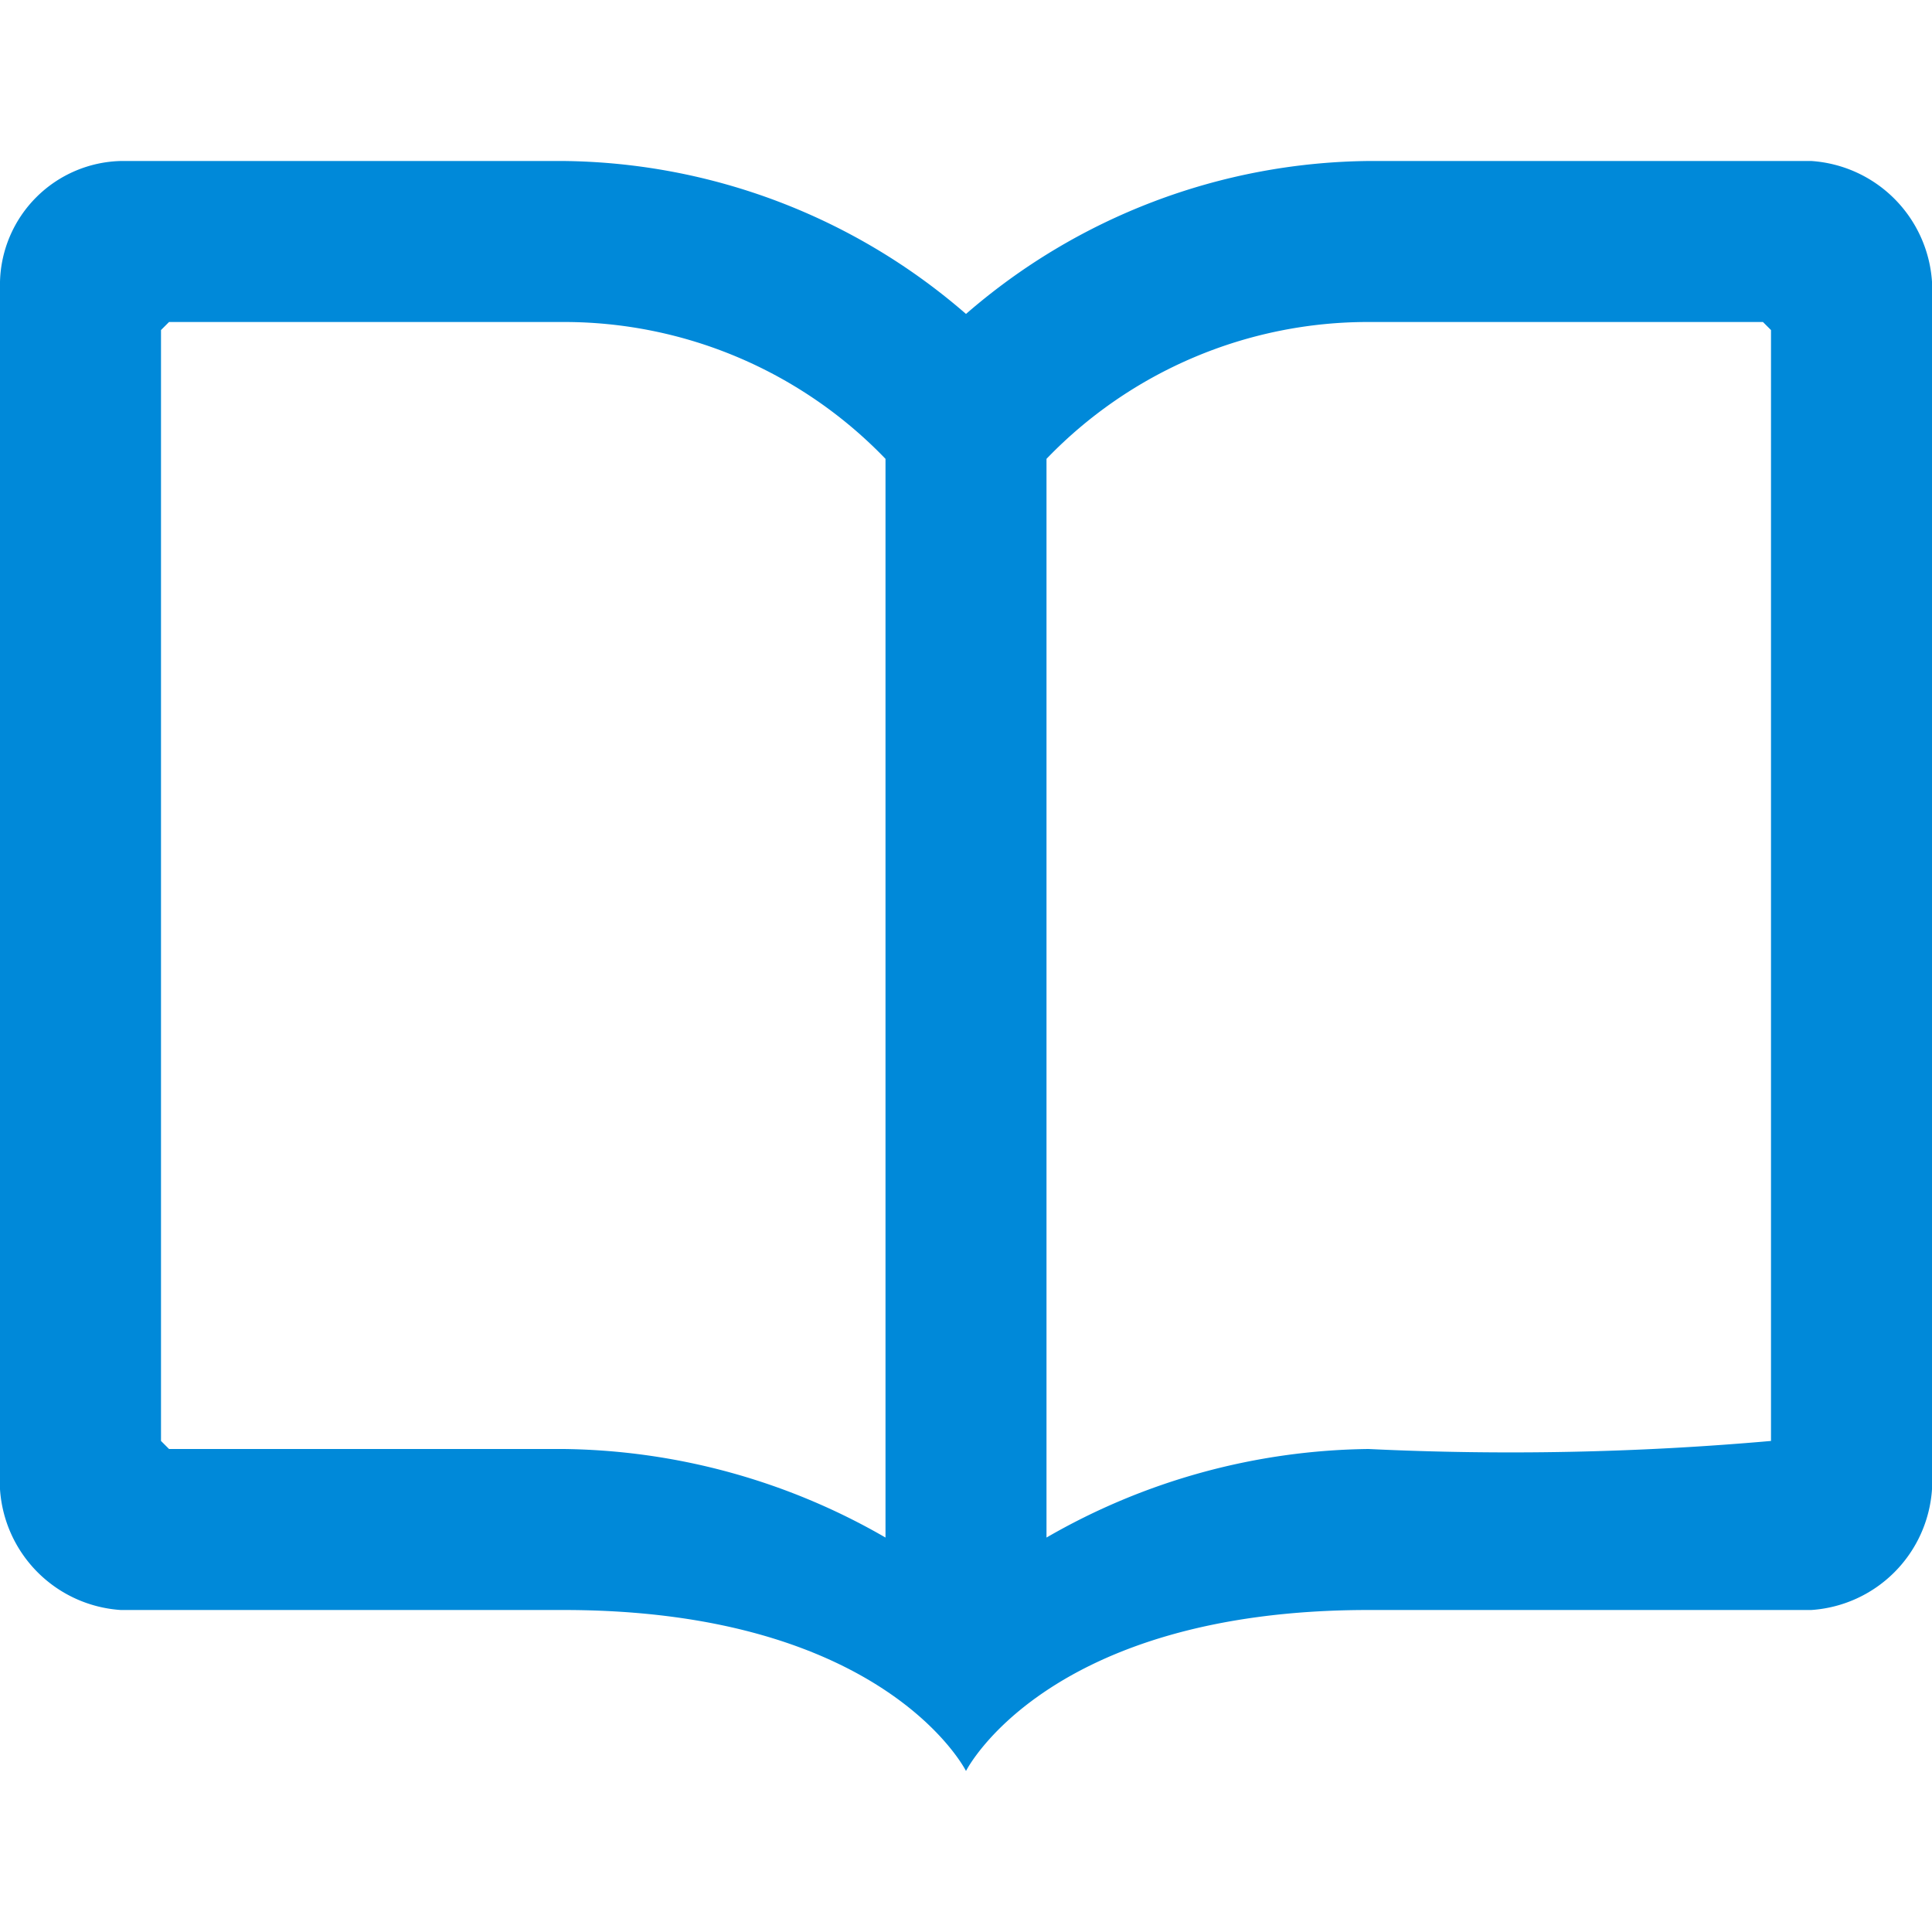 <svg id="Layer_1" data-name="Layer 1" xmlns="http://www.w3.org/2000/svg" width="24" height="24" viewBox="0 0 24 24"><defs><style>.cls-1{fill:#0089d9;fill-rule:evenodd;}</style></defs><path class="cls-1" d="M22.5,2H17a7.74,7.74,0,0,0-5,1.9A7.74,7.74,0,0,0,7,2H1.5A1.54,1.54,0,0,0,0,3.5v15A1.61,1.61,0,0,0,1.5,20H7c4,0,5,2,5,2s1-2,5-2h5.5A1.61,1.61,0,0,0,24,18.5V3.5A1.61,1.61,0,0,0,22.5,2ZM11,19.1A8.17,8.17,0,0,0,7,18H2.1L2,17.9V4.1L2.1,4H7a5.54,5.54,0,0,1,4,1.7Zm11-1.2h0a36.8,36.8,0,0,1-5,.1,8.17,8.17,0,0,0-4,1.1V5.7A5.54,5.54,0,0,1,17,4h4.9l.1.1Z"/></svg>